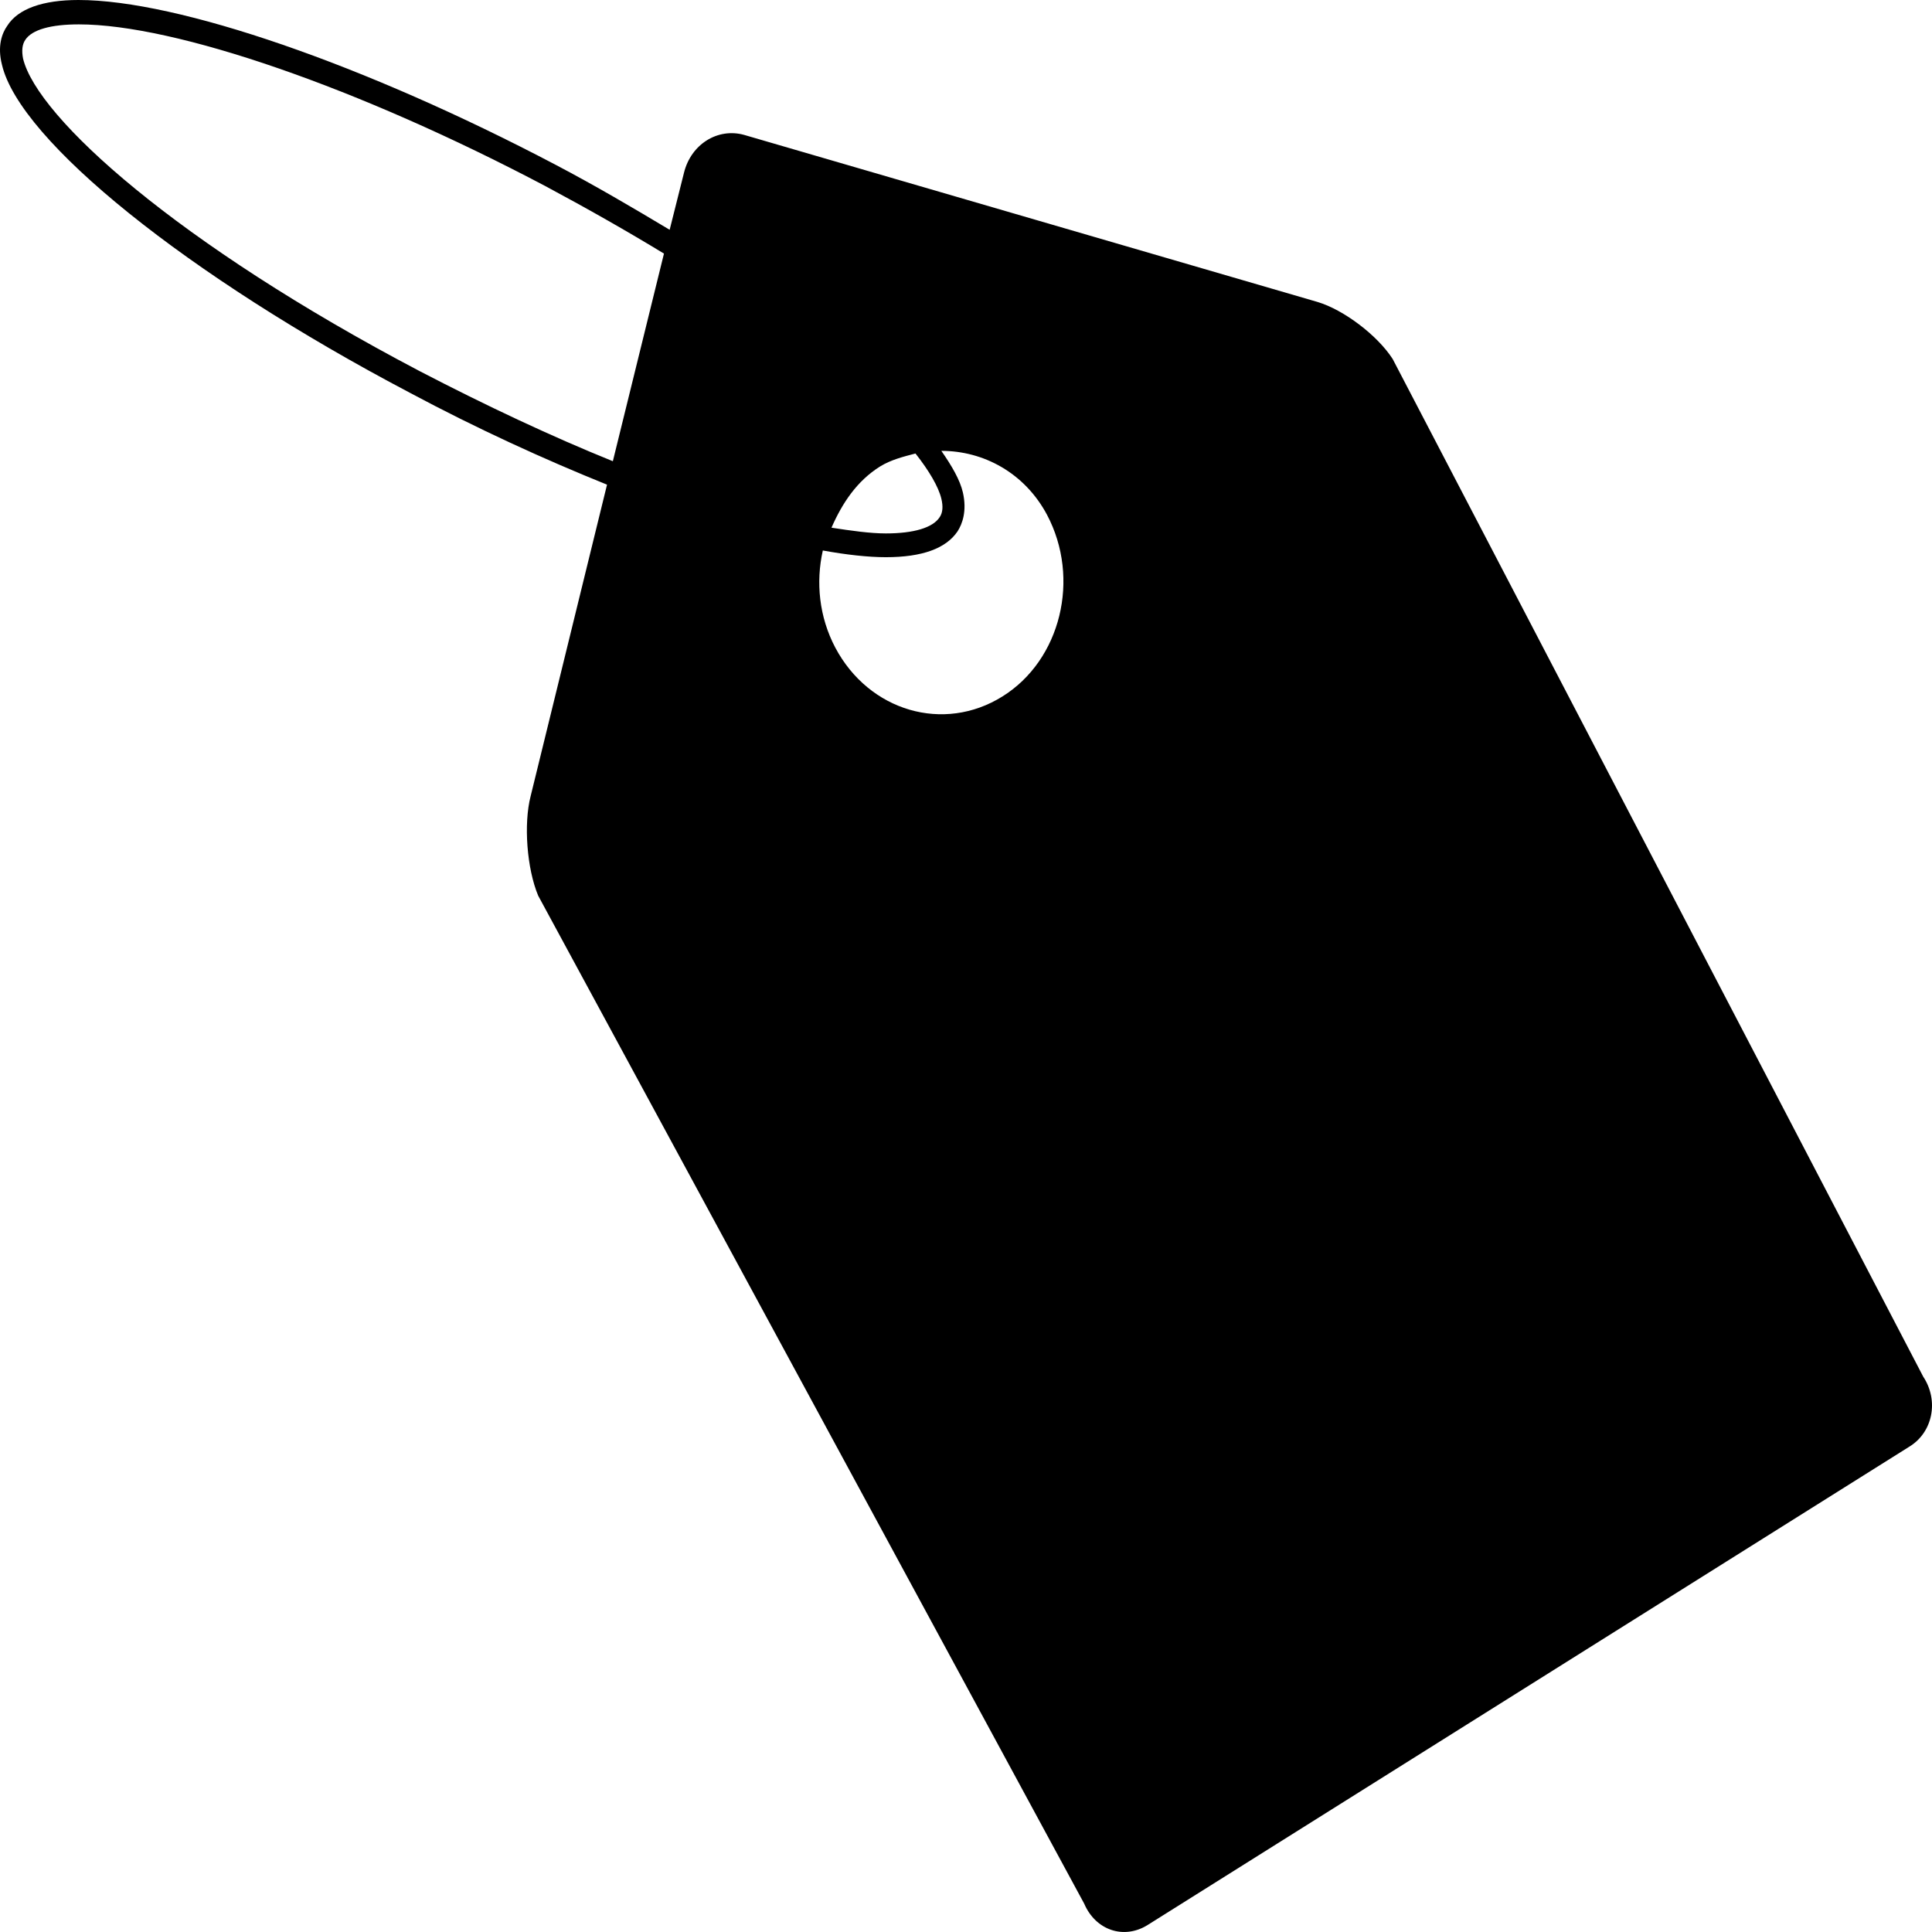<svg version="1.1" id="Layer_1" xmlns="http://www.w3.org/2000/svg" xmlns:xlink="http://www.w3.org/1999/xlink" x="0px" y="0px" width="30" height="30" viewBox="0 0 96 88.348" enable-background="new 0 0 96 88.348" xml:space="preserve" preserveAspectRatio="none" fill="{{shape_color}}" class="cp-target">
<g>
	<g>
		<path d="M95.564,62.953L69.201,16.416c-0.76-1.088-2.439-2.251-3.727-2.606L36.977,6.169c-1.312-0.336-2.642,0.424-2.991,1.734
			l-0.711,2.605c-1.802-0.993-3.686-2.016-5.699-2.988C18.15,2.961,8.854,0,3.9,0C2.12,0,0.892,0.403,0.358,1.183
			C0.098,1.519-0.14,2.11,0.098,2.962c0.882,3.469,9.197,9.638,20.27,15c3.335,1.64,6.665,3.038,9.795,4.201l-3.795,14.24
			c-0.357,1.274-0.188,3.32,0.374,4.555l27.129,46.09c0.572,1.228,1.969,1.647,3.133,0.992l37.877-21.89
			C96.041,65.494,96.352,64.049,95.564,62.953L95.564,62.953z M43.736,21.328c0.546-0.309,1.172-0.45,1.754-0.59
			c0.673,0.786,1.142,1.519,1.284,2.062c0.094,0.355,0.073,0.646-0.085,0.854c-0.339,0.478-1.283,0.739-2.672,0.739
			c-0.777,0-1.704-0.122-2.701-0.262C41.846,23.016,42.576,21.993,43.736,21.328L43.736,21.328z M20.845,16.968
			C8.806,11.148,1.857,5.383,1.146,2.68C1.073,2.325,1.098,2.035,1.259,1.82C1.596,1.35,2.542,1.115,3.92,1.115
			c4.791,0,13.904,2.889,23.185,7.398c2.127,1.048,4.076,2.07,5.887,3.083l-2.54,9.495C27.388,19.951,24.143,18.545,20.845,16.968
			L20.845,16.968z M49.814,31.846c-2.917,1.68-6.631,0.684-8.31-2.233c-0.805-1.405-0.973-2.99-0.618-4.44
			c1.162,0.196,2.261,0.307,3.131,0.307c1.809,0,2.989-0.4,3.563-1.181c0.235-0.335,0.477-0.928,0.265-1.781
			c-0.143-0.571-0.547-1.209-1.07-1.901c2.091,0,4.135,1.001,5.25,2.923C53.703,26.456,52.709,30.185,49.814,31.846L49.814,31.846z"
			/>
	</g>
</g>
</svg>
